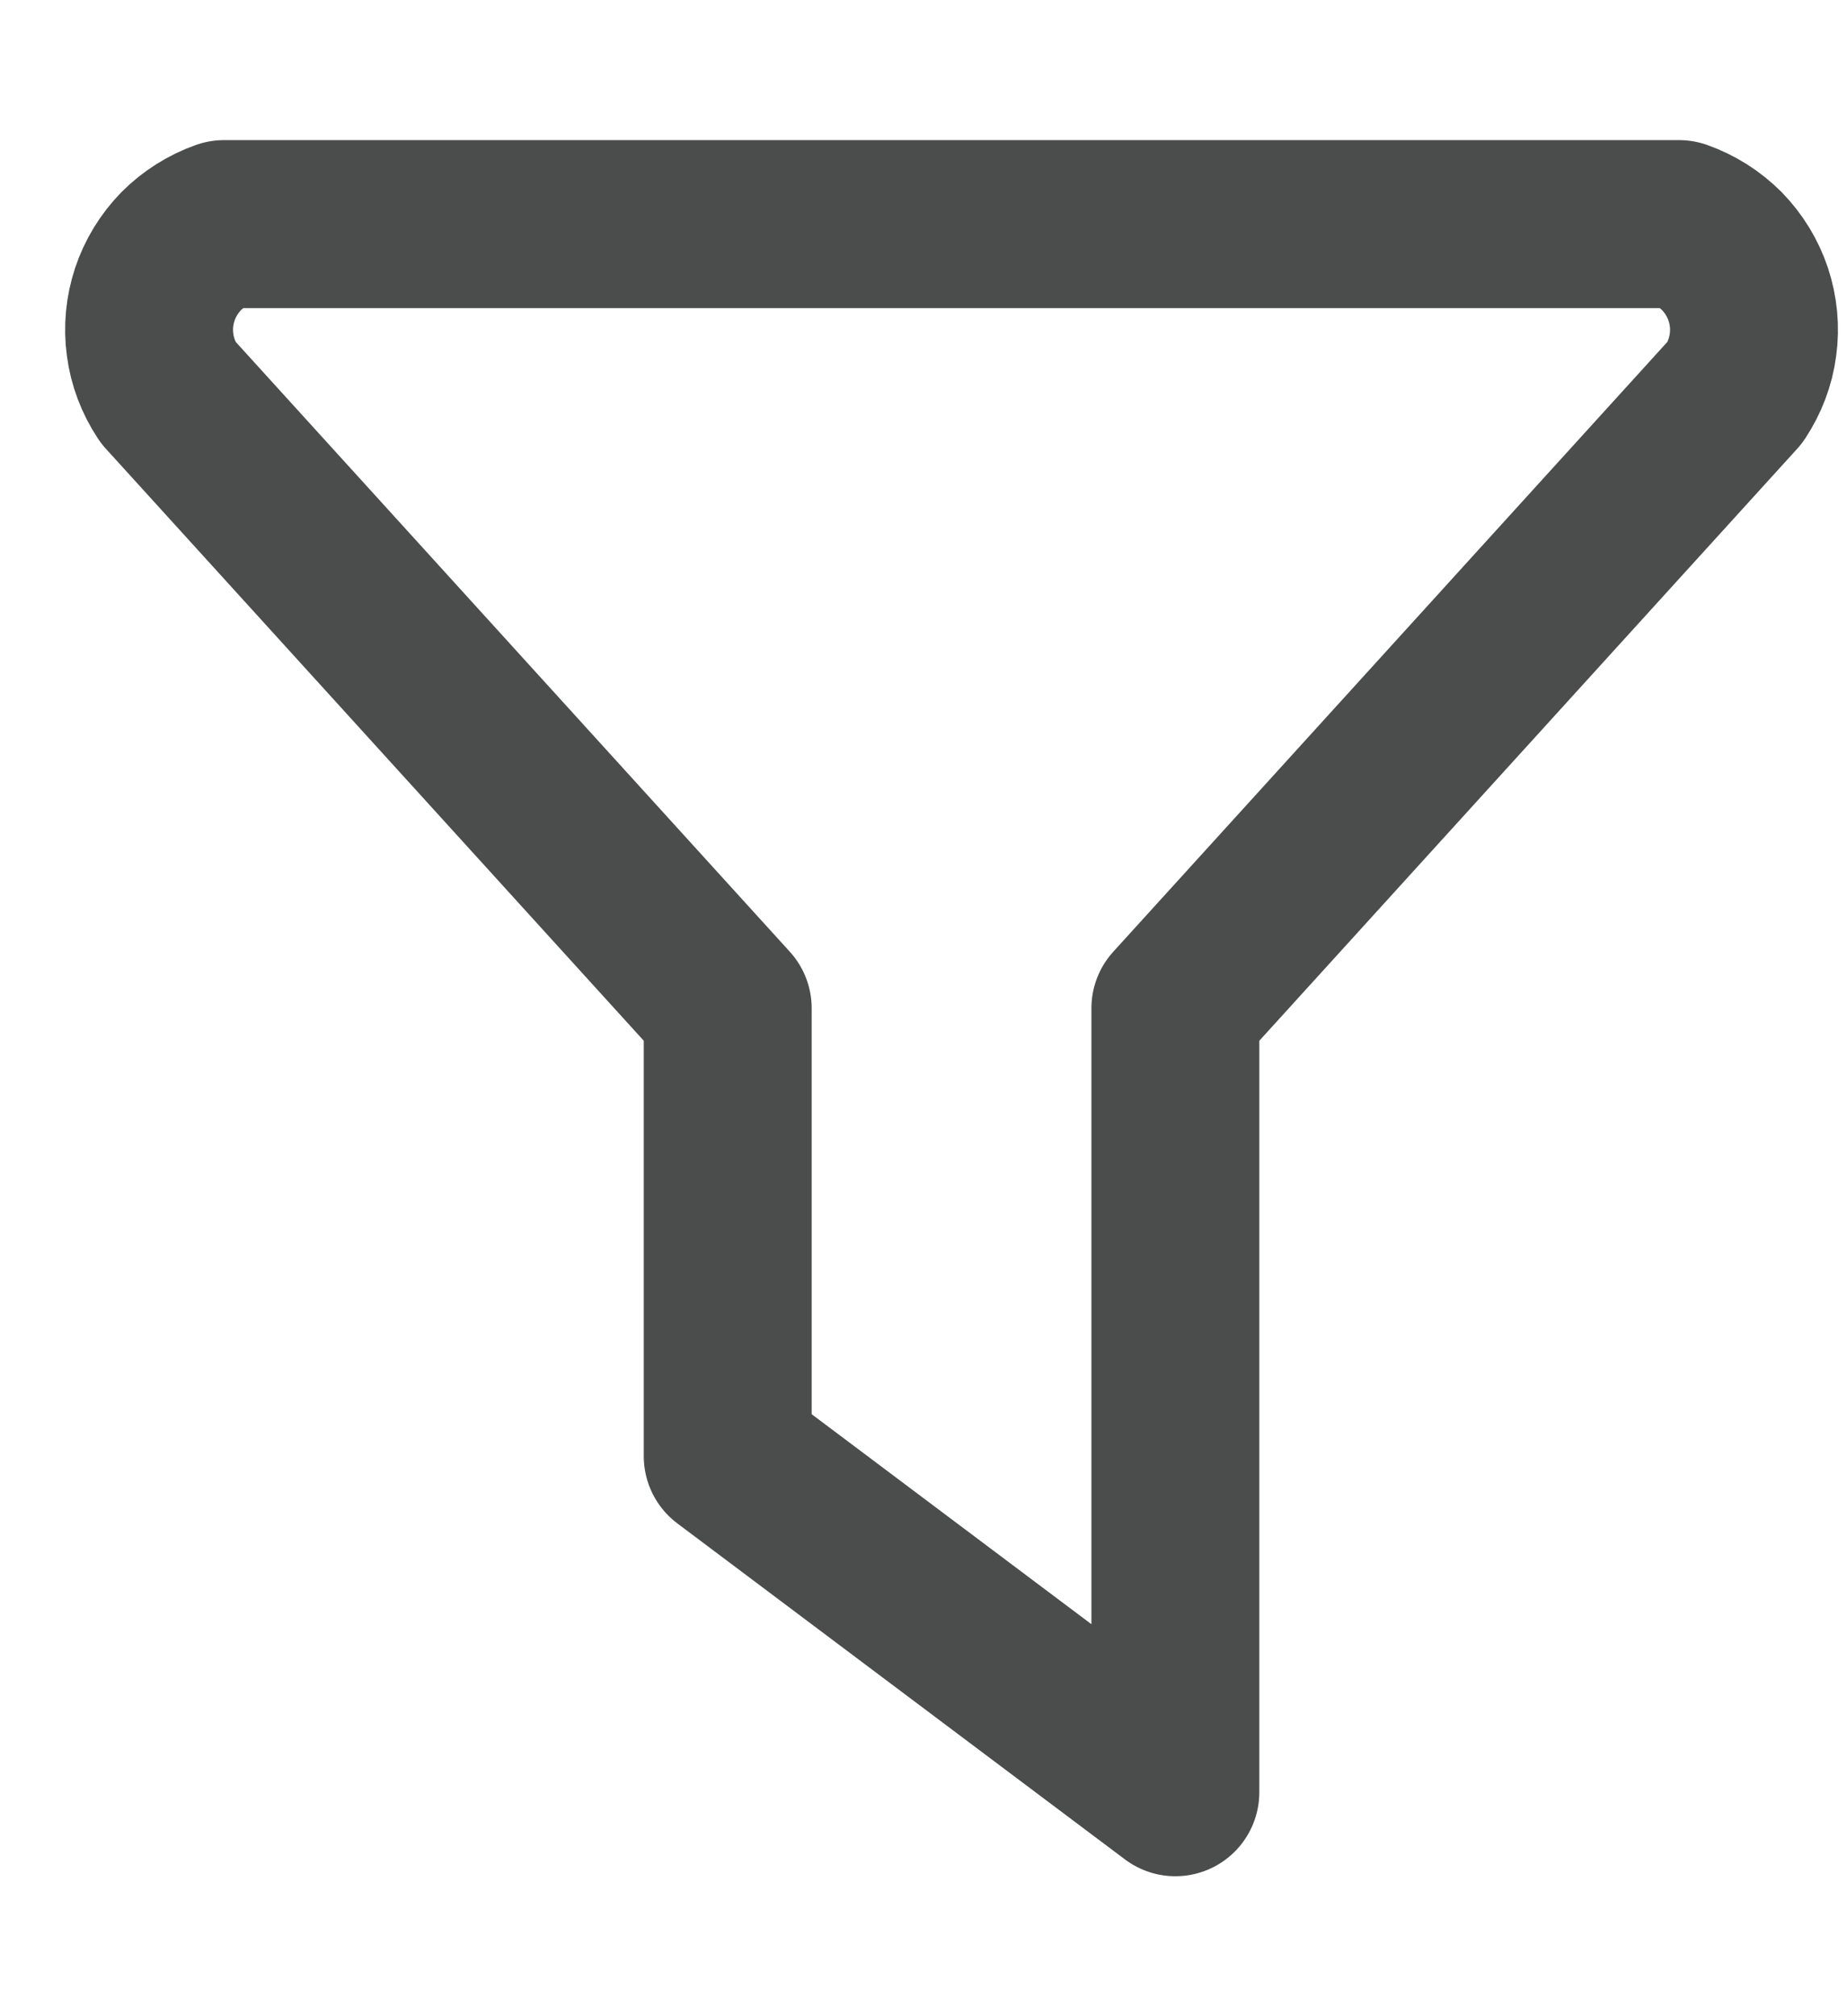 <svg width="11" height="12" viewBox="0 0 11 12" fill="none" xmlns="http://www.w3.org/2000/svg">
<path d="M1.334 1.334H10C10.096 1.368 10.183 1.423 10.255 1.495C10.326 1.568 10.38 1.656 10.412 1.752C10.444 1.849 10.454 1.951 10.44 2.052C10.427 2.153 10.39 2.249 10.334 2.334L7 6.001V10.667L4.334 8.667V6.001L1 2.334C0.944 2.249 0.907 2.153 0.894 2.052C0.88 1.951 0.89 1.849 0.922 1.752C0.954 1.656 1.008 1.568 1.079 1.495C1.151 1.423 1.238 1.368 1.334 1.334Z" stroke="#4A4D4B" stroke-linecap="round" stroke-linejoin="round"/>
</svg>
